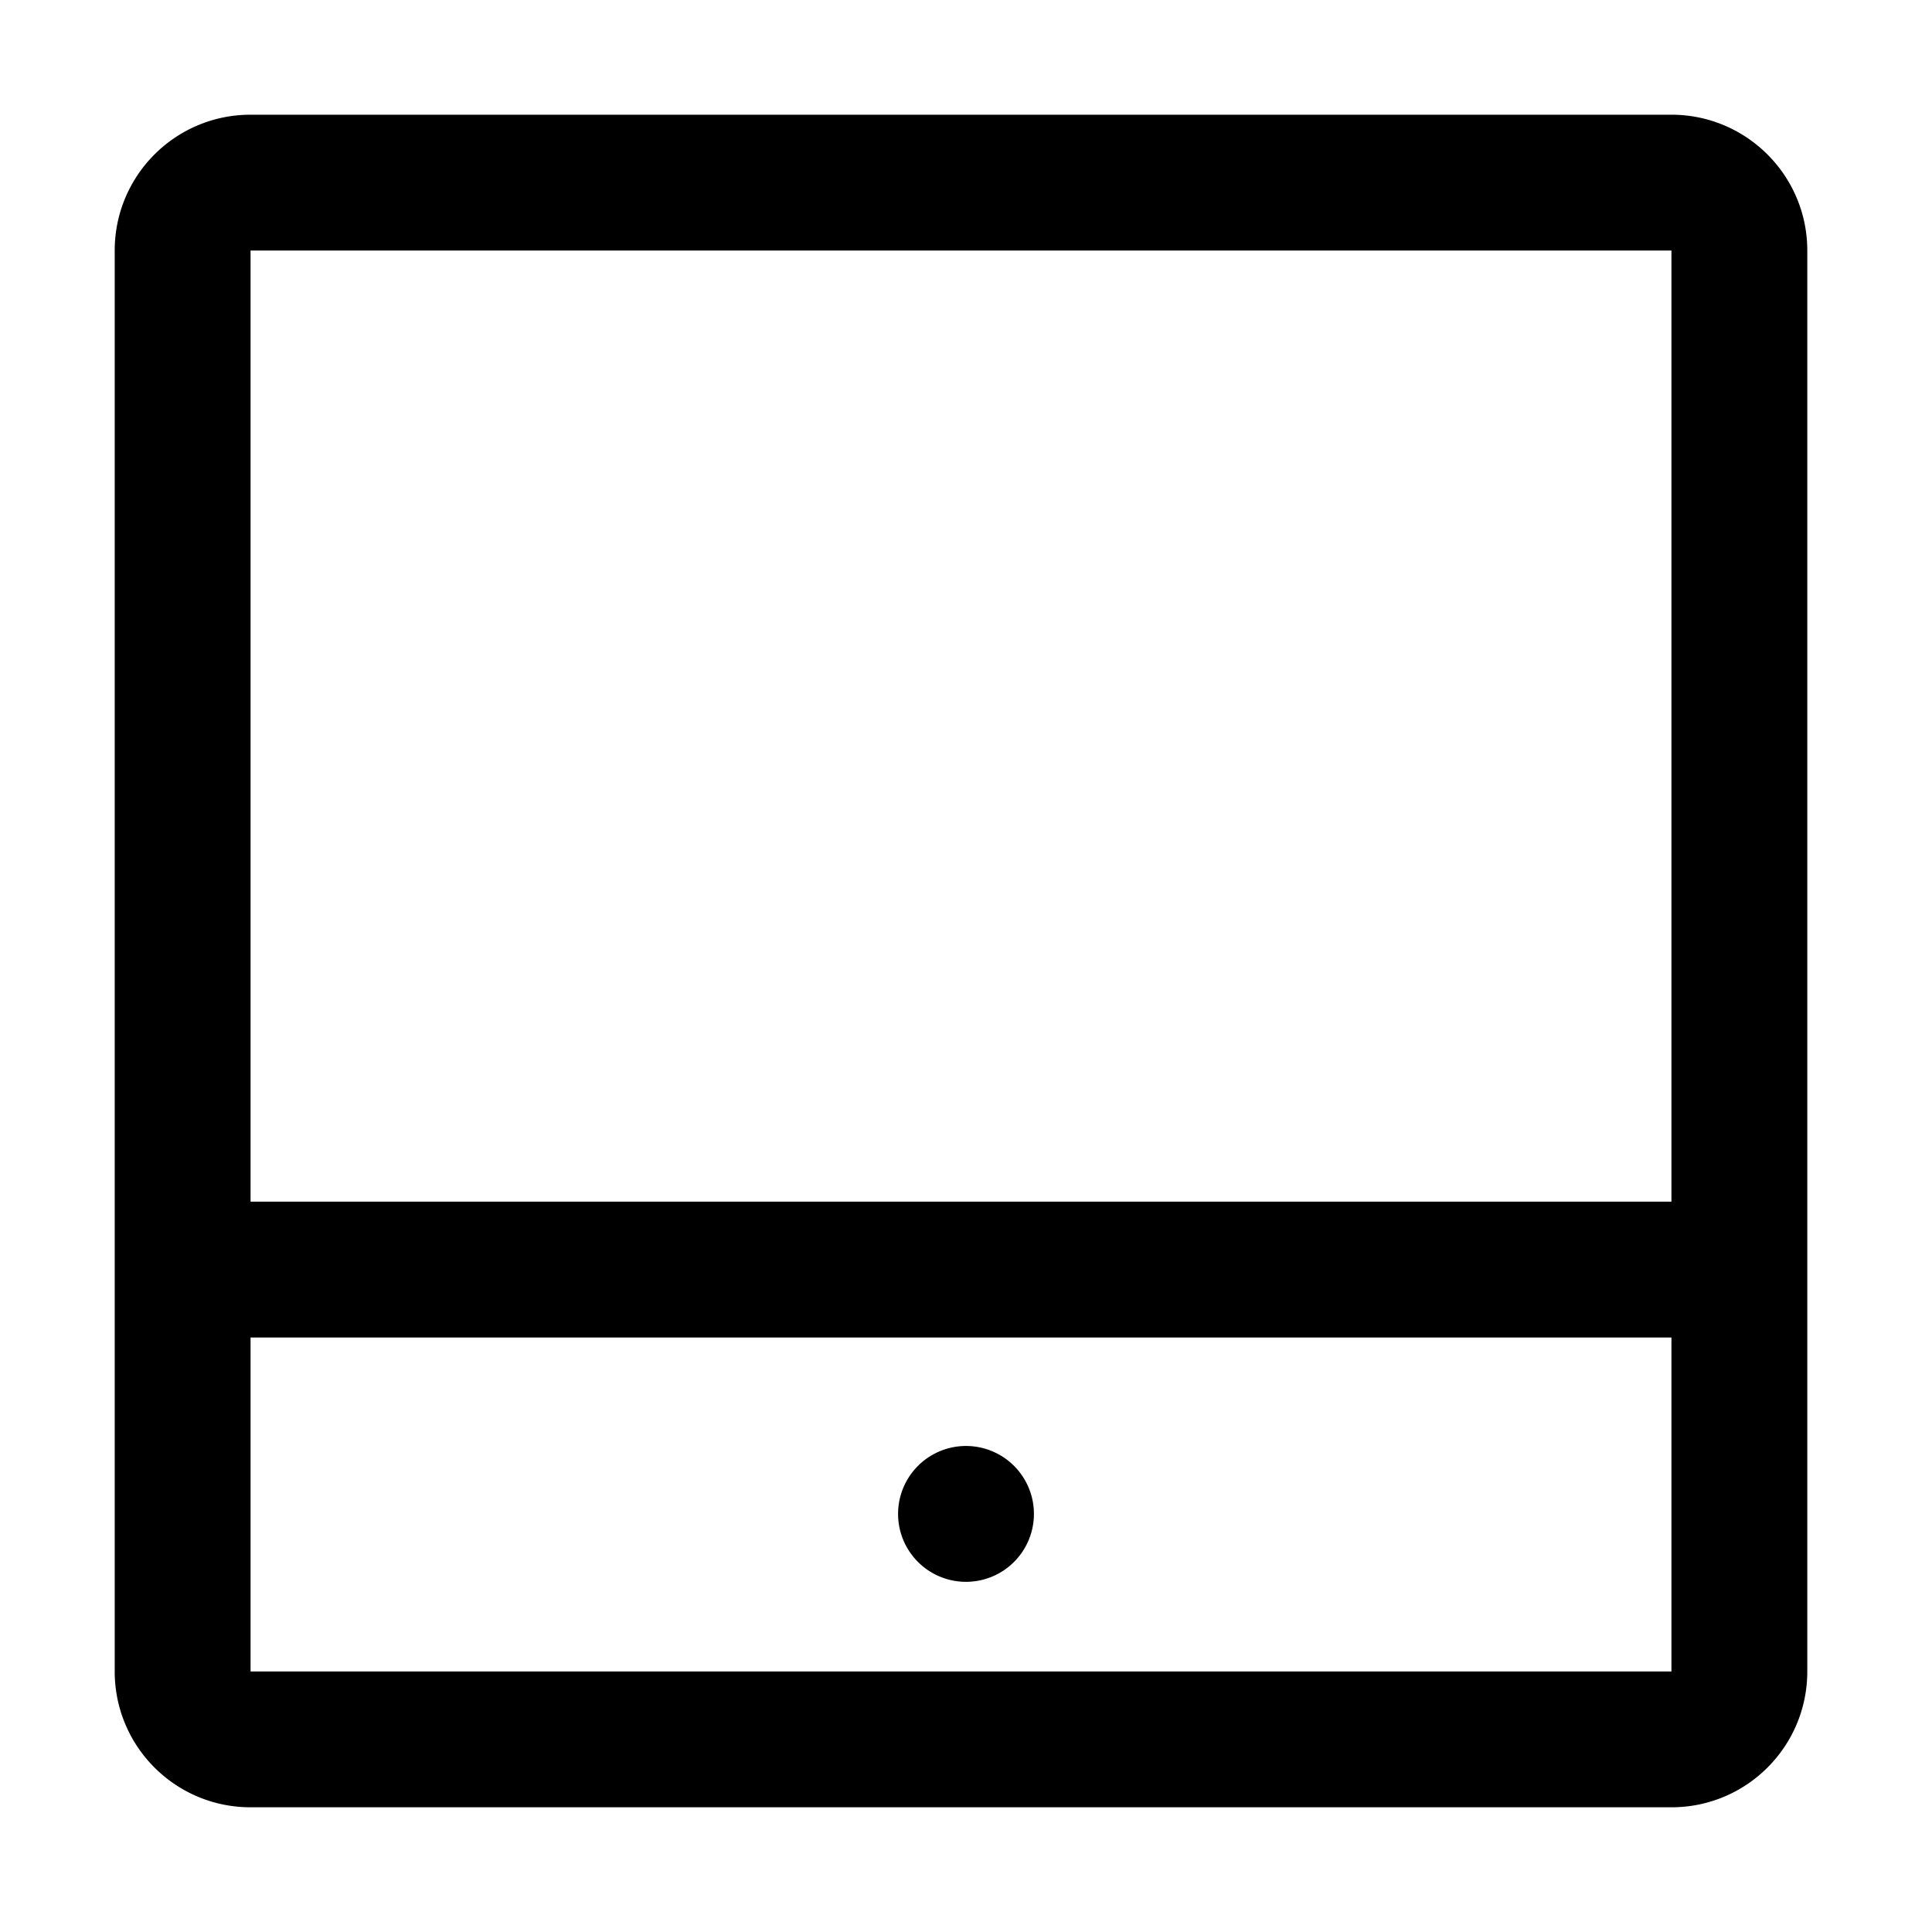 <svg width="48" height="48" viewBox="0 0 1024 1024" xmlns="http://www.w3.org/2000/svg"><path d="M885.9 60.8 132.8 60.8c-39.8 0-72 32.2-72 72l0 753.1c0 39.8 32.2 72 72 72l753.1 0c39.8 0 72-32.2 72-72L957.9 132.8C957.9 93 925.6 60.8 885.9 60.8zM132.8 132.8l753.1 0 0 0 0 504.1L132.8 636.9 132.8 132.8C132.8 132.8 132.8 132.8 132.8 132.8zM885.9 885.9 132.8 885.9c0 0 0 0 0 0l0-177 753.1 0L885.9 885.9C885.9 885.9 885.9 885.9 885.9 885.9zM512 802.4m-36 0a36 36 0 1 0 72 0 36 36 0 1 0-72 0Z" /></svg>
